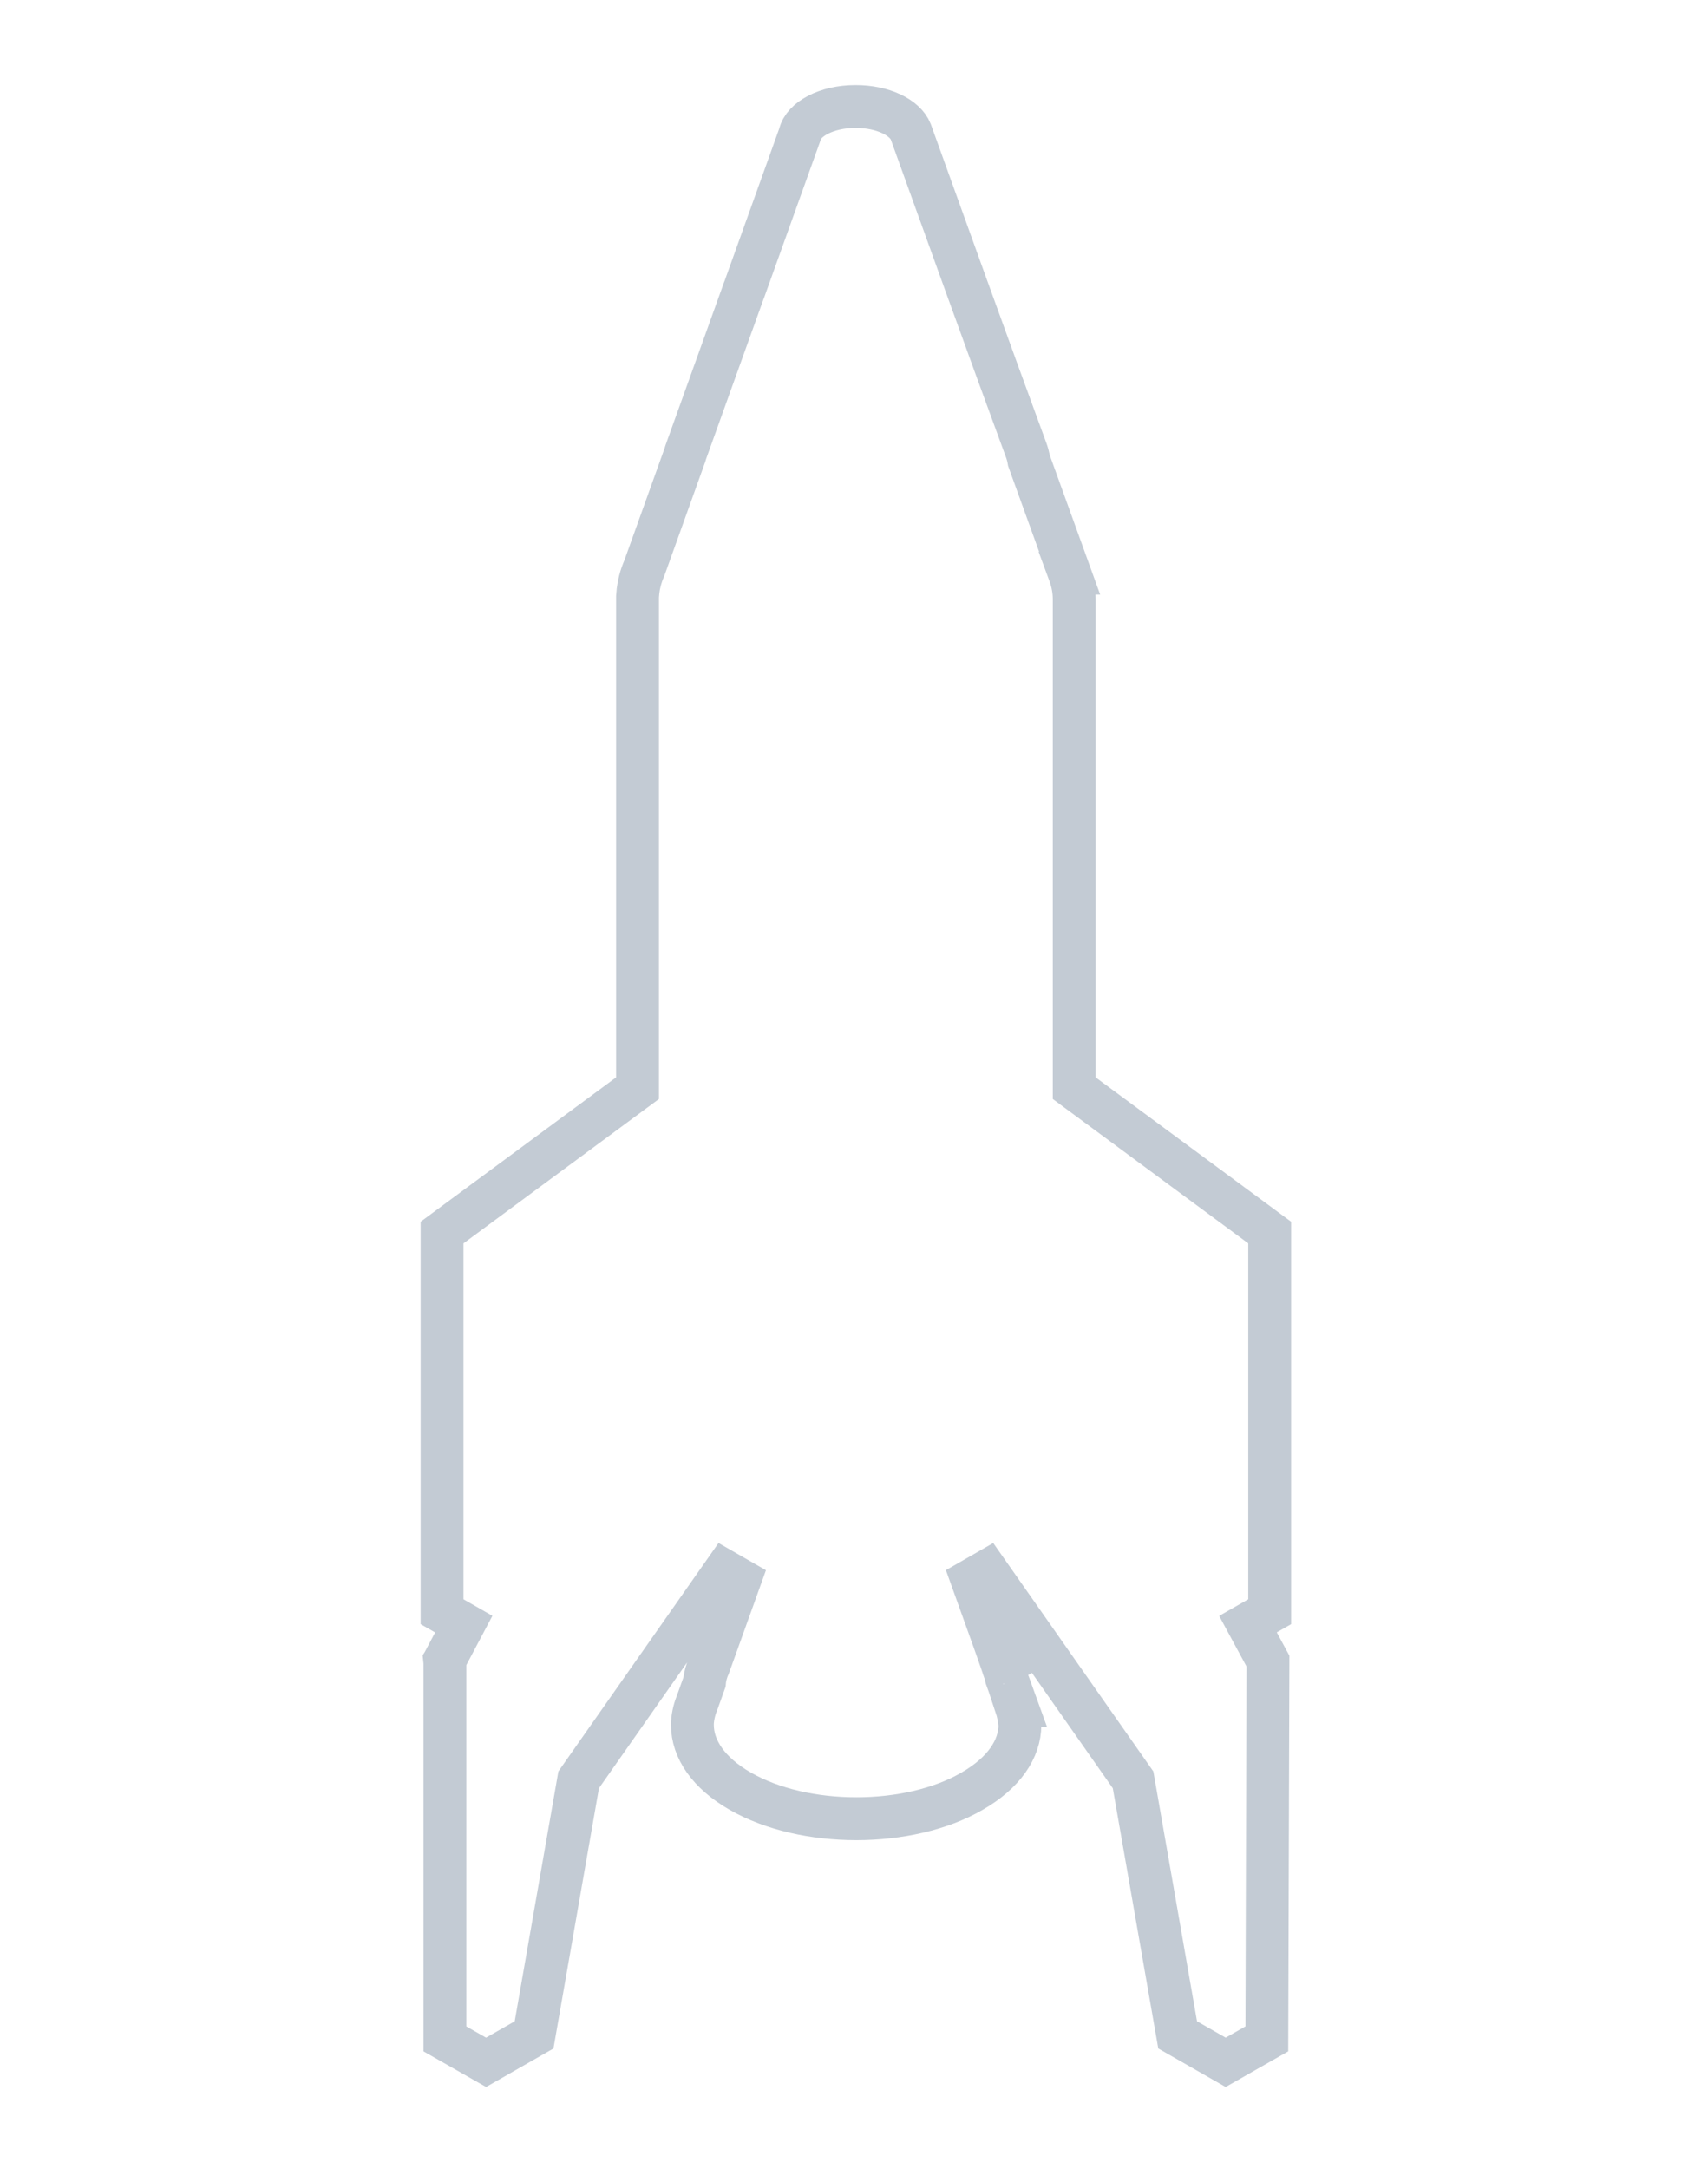 <svg xmlns="http://www.w3.org/2000/svg" width="327" height="415" viewBox="0 0 326 415" fill="none">
  <path stroke-width="8.203" stroke="#c3cbd4" d="M204.235 109.672C204.851 111.33 205.159 113.018 205.159 114.705V208.219L242.583 235.842V308.393L238.425 310.768L242.255 317.848L242.036 390.135L234.157 394.621L224.965 389.369L216.43 340.564L198.269 314.671L197.39 315.177V313.416L188.446 300.665L185.622 302.285C189.155 312.091 191.746 319.335 191.699 319.335C191.91 319.914 192.07 320.468 192.179 321.02C193.386 324.35 194.107 326.339 194.107 326.339H193.997C194.435 327.652 194.654 328.855 194.763 330.059C194.763 334.655 191.699 339.251 185.571 342.753C179.553 346.254 171.455 348.005 163.467 348.005C155.369 348.005 147.381 346.254 141.253 342.753C135.125 339.251 132.061 334.655 132.061 330.059V329.621C132.17 328.199 132.499 326.886 133.046 325.573L134.38 321.856C134.461 320.808 134.769 319.704 135.234 318.679L141.119 302.301L138.269 300.665L110.285 340.564L101.75 389.369L92.558 394.621L84.679 390.135V318.1L84.643 317.752L84.679 317.697V317.584L88.29 310.768L84.132 308.393V235.842L121.556 208.219V114.705V114.158C121.576 113.795 121.608 113.439 121.65 113.09L121.651 113.082C121.728 112.427 121.851 111.772 122.021 111.122C122.235 110.296 122.517 109.491 122.869 108.687L130.622 87.082C130.718 86.733 130.833 86.384 130.967 86.035L142.019 55.286L141.91 55.615L141.9 55.652L152.633 25.741C153.29 22.786 157.777 20.379 163.248 20.379L163.303 20.379L163.357 20.379C168.5 20.379 172.768 22.458 173.862 25.194C179.771 41.608 189.073 67.433 195.967 86.145C196.203 86.795 196.376 87.446 196.485 88.114C201.035 100.695 204.284 109.672 204.284 109.672H204.235Z"/>
</svg>
